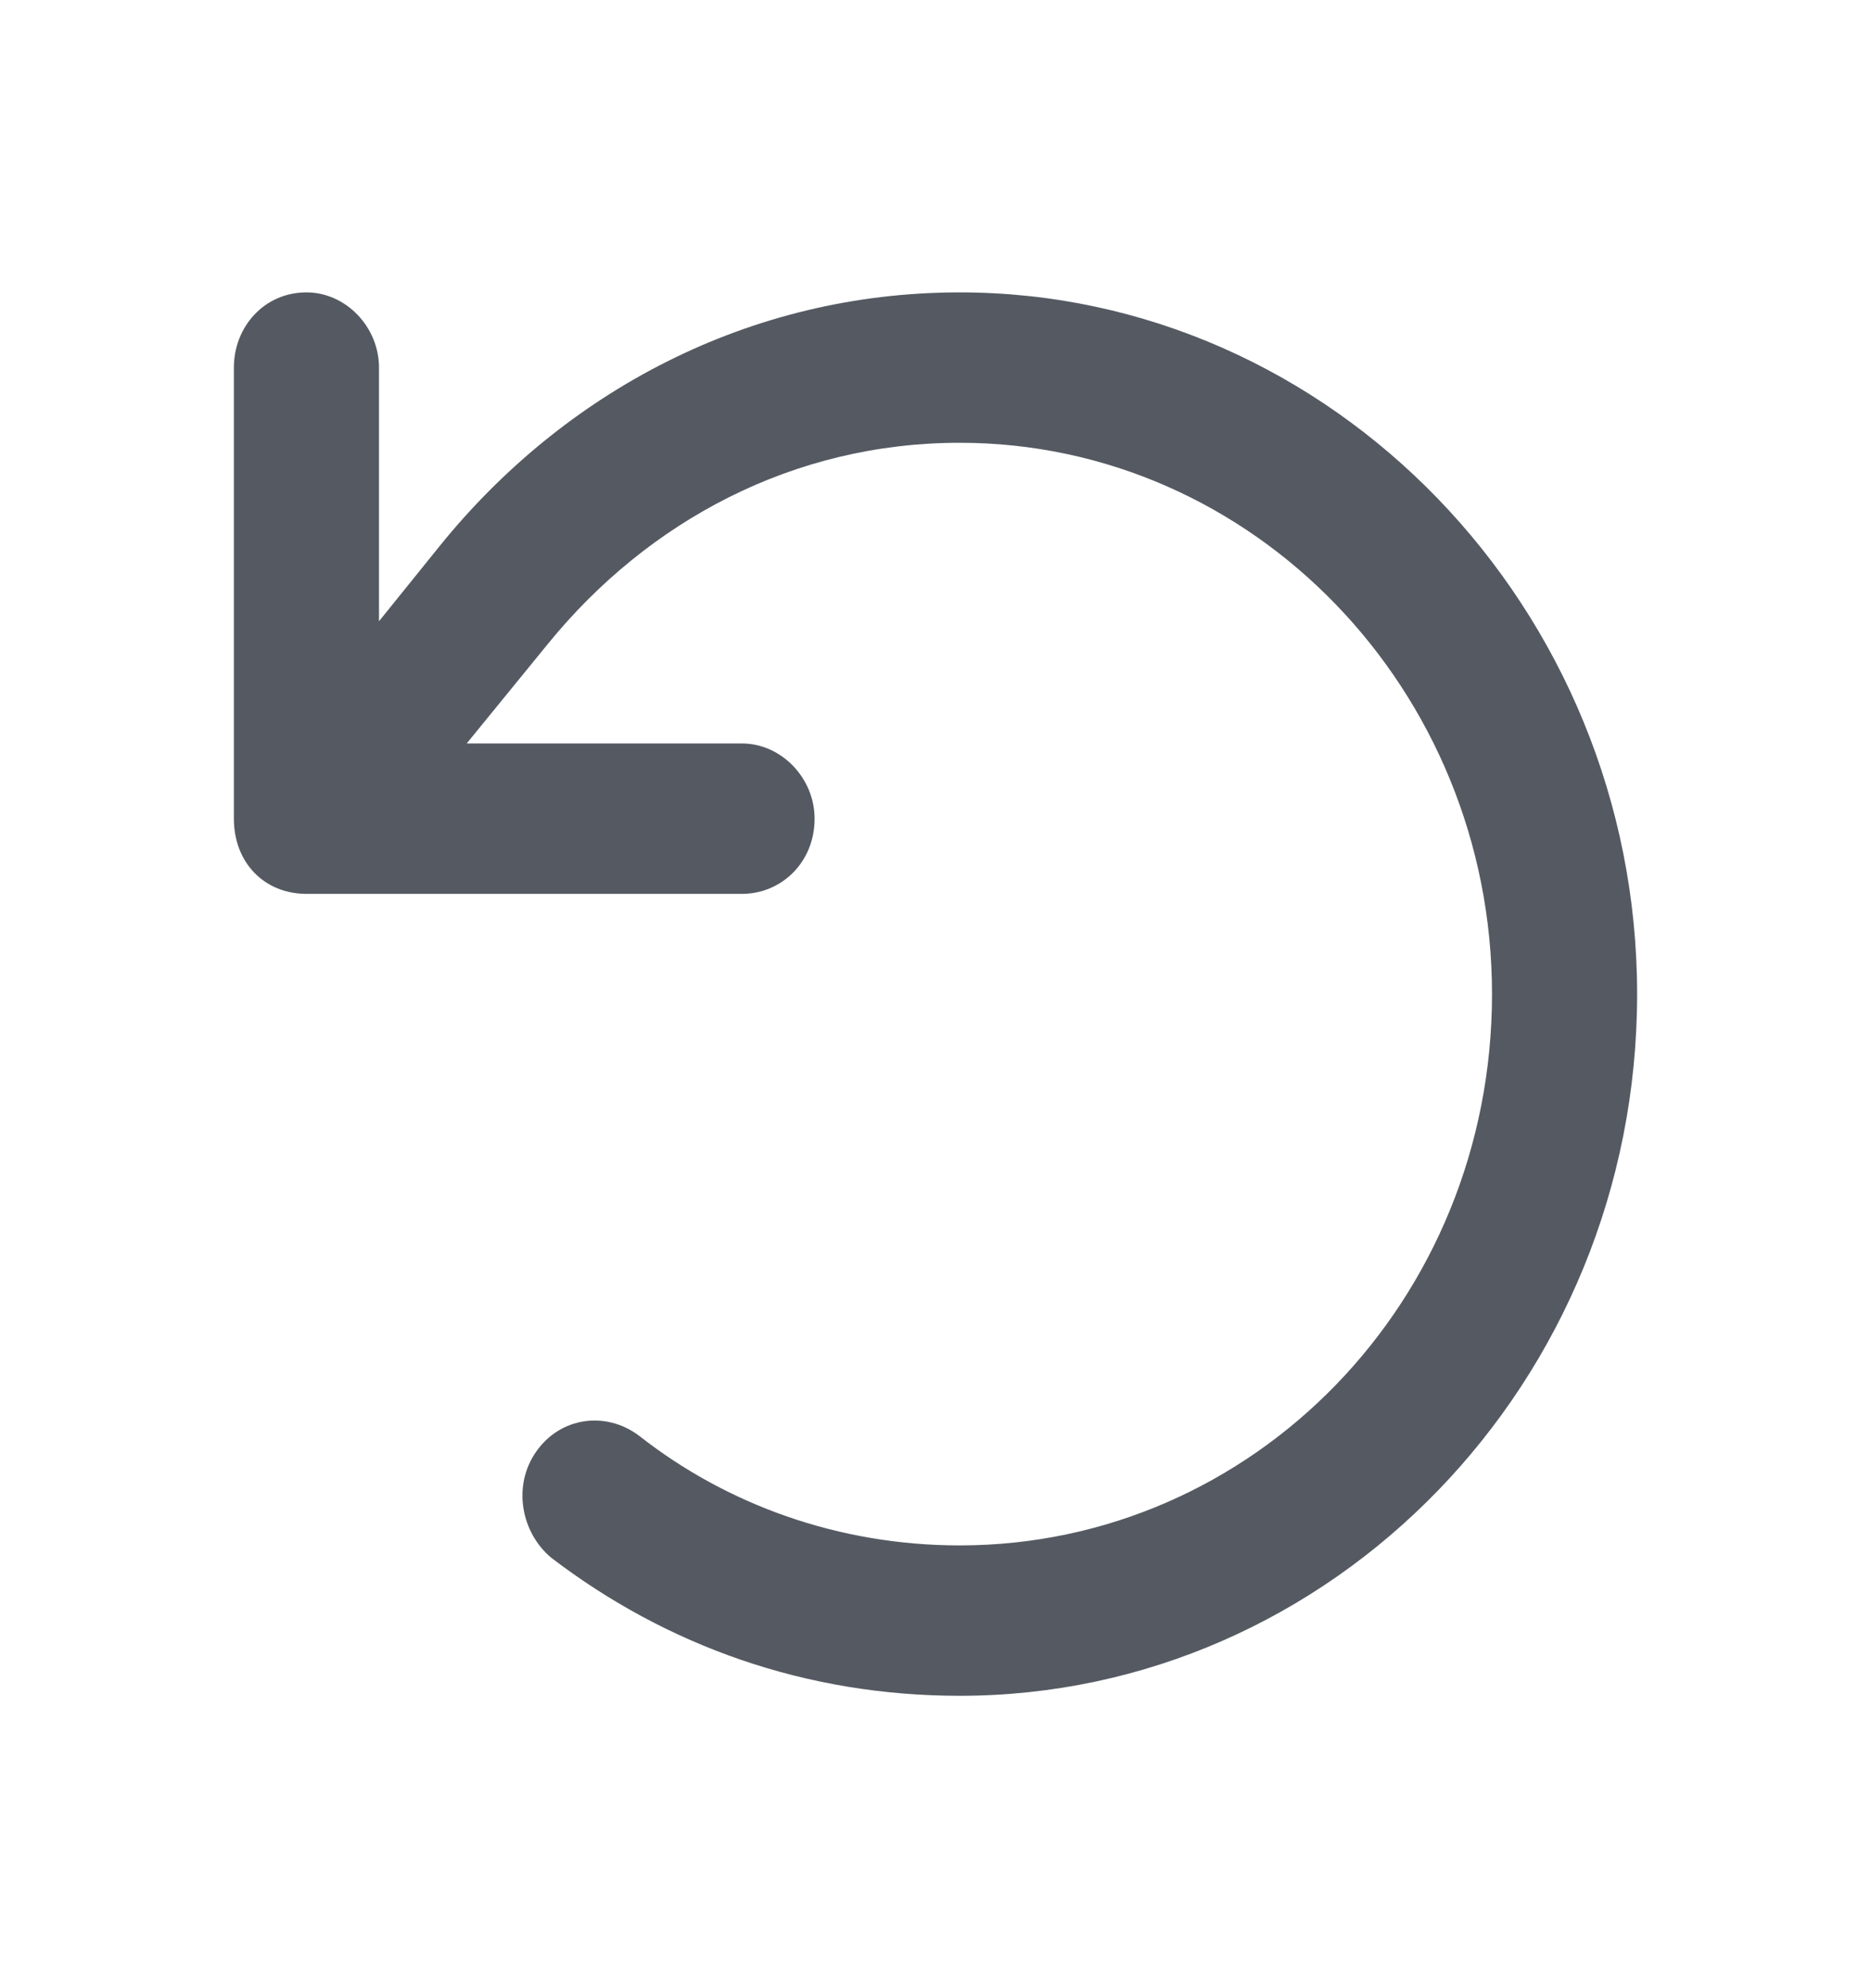 <svg width="16" height="17" viewBox="0 0 16 17" fill="none" xmlns="http://www.w3.org/2000/svg">
<path d="M2.621 7.643C2.259 7.643 2 7.375 2 7V3.143C2 2.795 2.259 2.5 2.621 2.5C2.957 2.5 3.241 2.795 3.241 3.143V5.312L3.759 4.67C4.819 3.357 6.397 2.5 8.207 2.5C11.388 2.5 14 5.205 14 8.5C14 11.821 11.388 14.5 8.207 14.5C6.888 14.5 5.698 14.071 4.716 13.321C4.457 13.107 4.379 12.705 4.586 12.411C4.793 12.116 5.181 12.062 5.466 12.277C6.216 12.866 7.172 13.214 8.207 13.214C10.716 13.214 12.759 11.125 12.759 8.5C12.759 5.902 10.716 3.786 8.207 3.786C6.784 3.786 5.543 4.455 4.69 5.5L3.991 6.357H6.345C6.681 6.357 6.966 6.652 6.966 7C6.966 7.375 6.681 7.643 6.345 7.643H2.621Z" fill="#555A62"/>
</svg>
